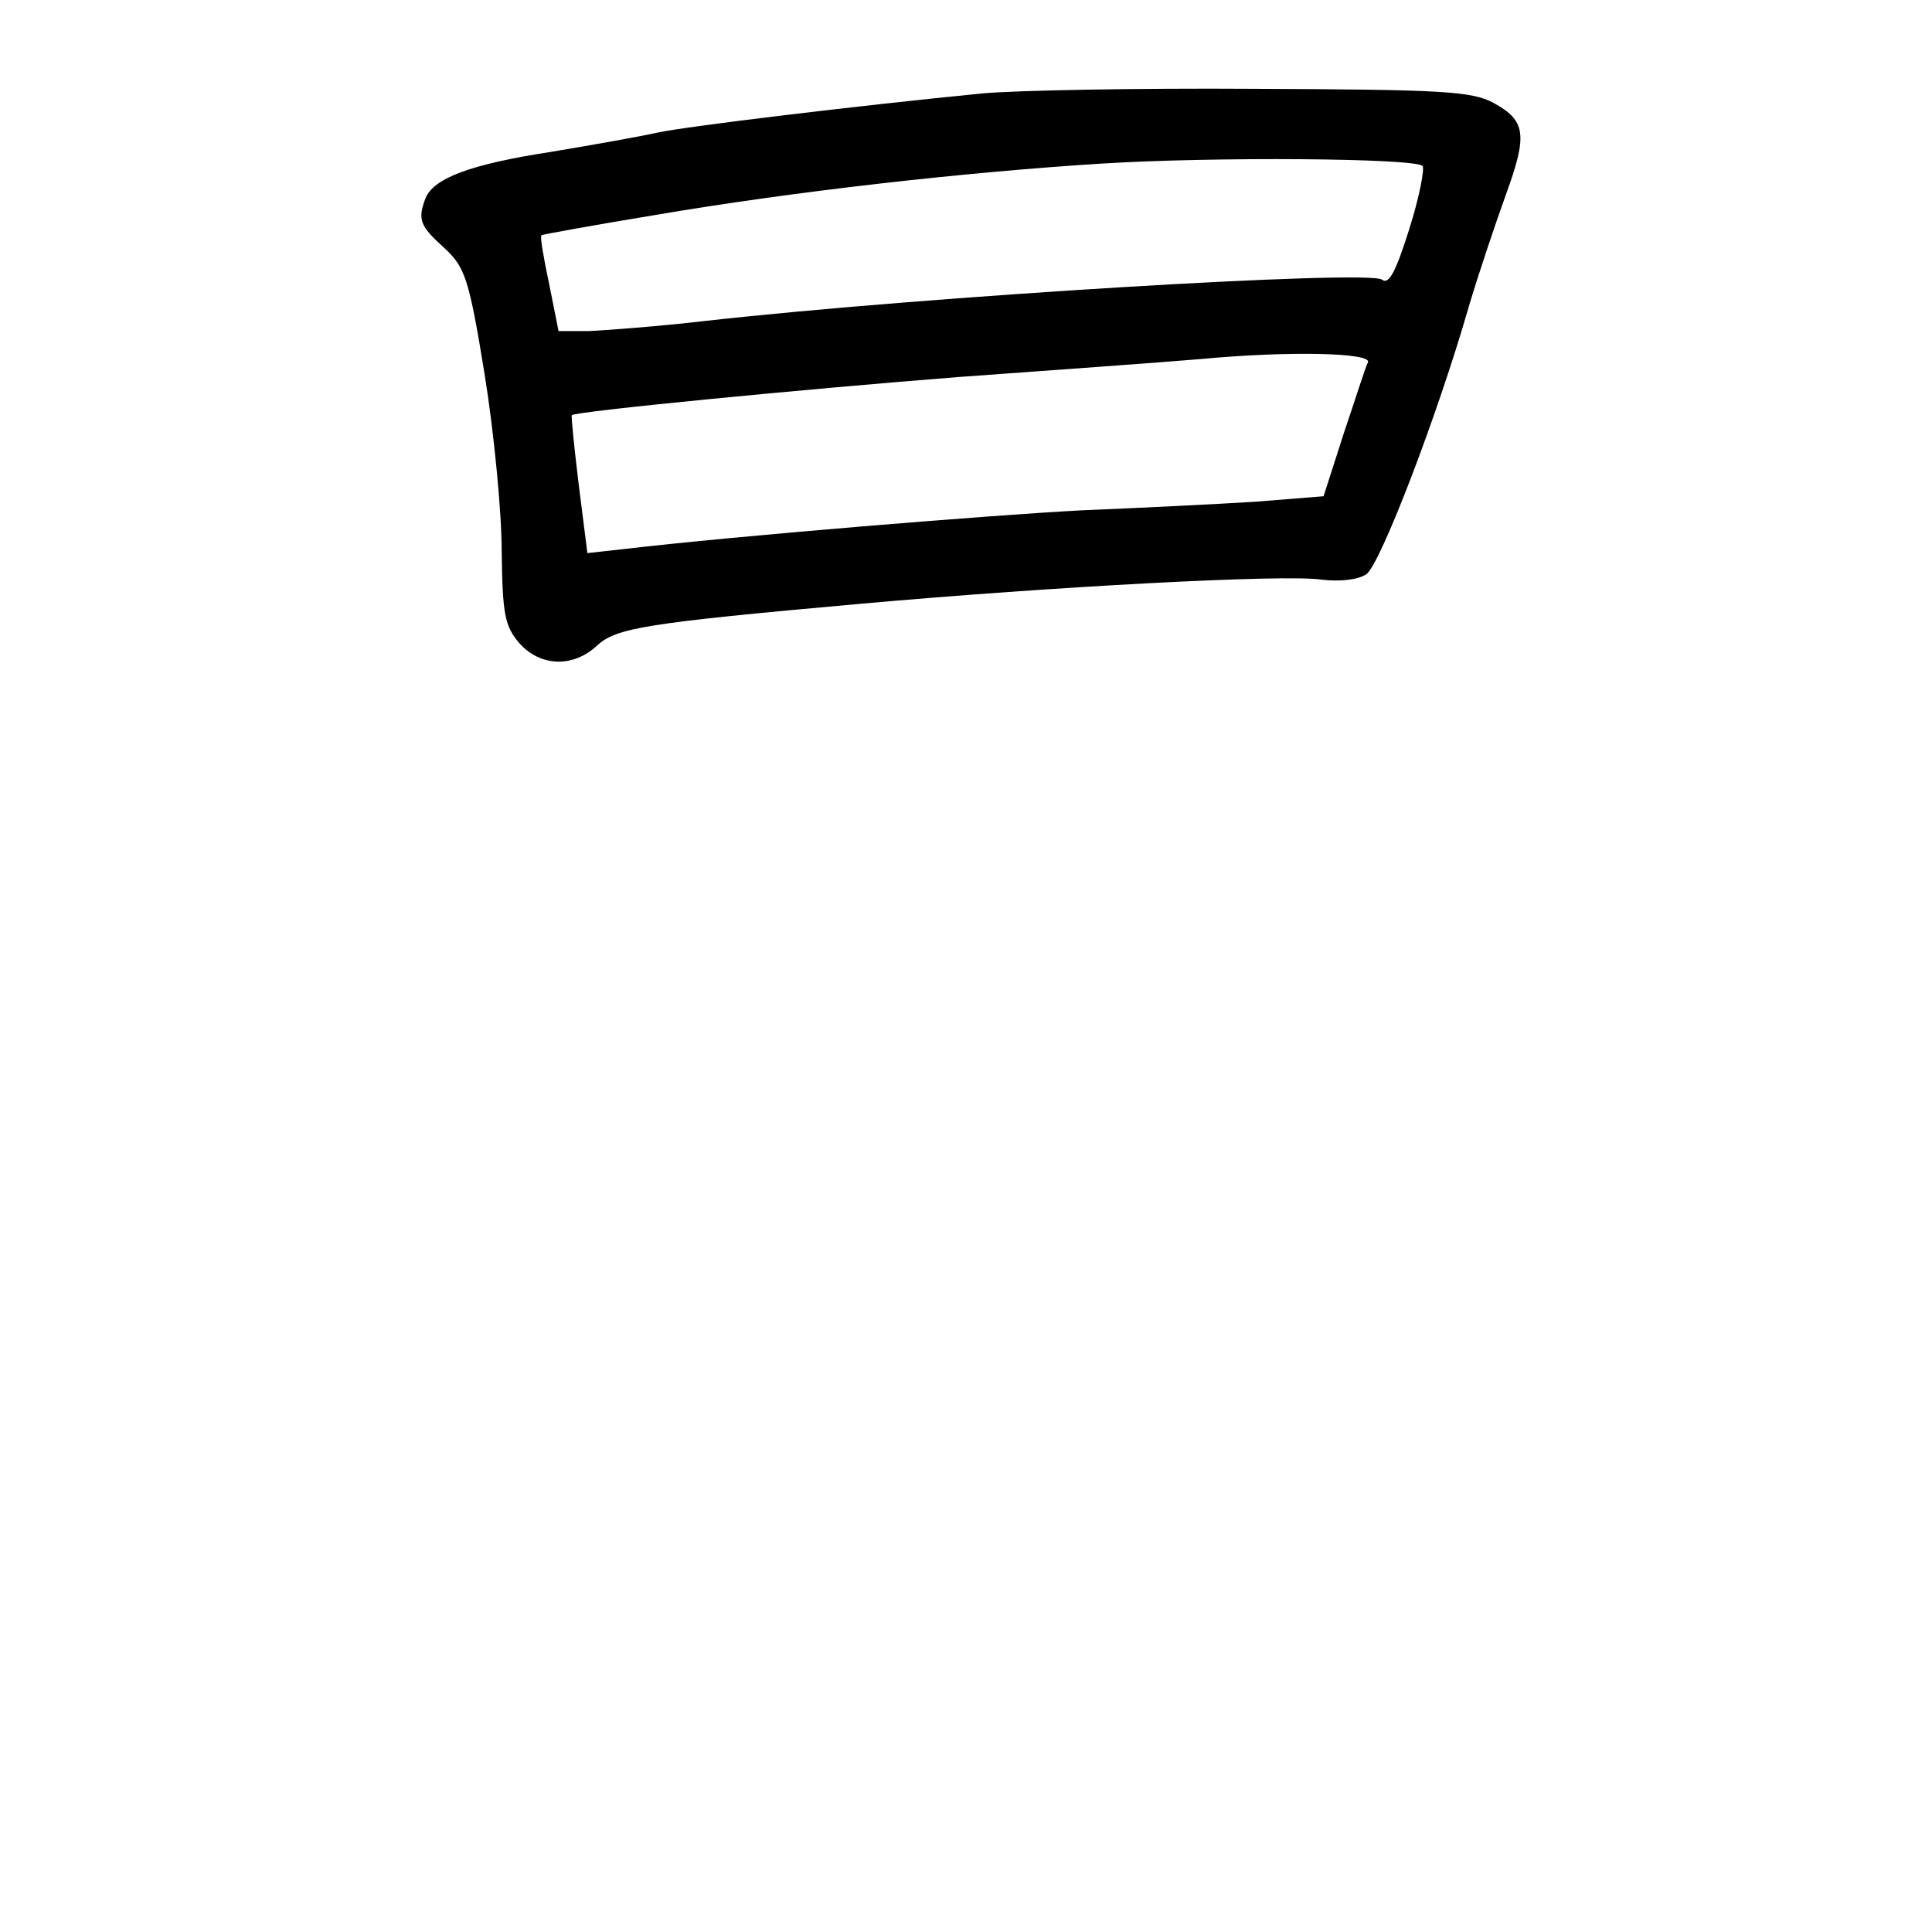 <?xml version="1.0" standalone="no"?>
<!DOCTYPE svg PUBLIC "-//W3C//DTD SVG 20010904//EN"
 "http://www.w3.org/TR/2001/REC-SVG-20010904/DTD/svg10.dtd">
<svg version="1.0" xmlns="http://www.w3.org/2000/svg"
 width="248pt" height="248pt" viewBox="0 0 248 248"
 preserveAspectRatio="xMidYMid meet">
<g transform="translate(0,248) scale(0.1,-0.1)"
fill="#000000" stroke="none">
<path d="M1260 2360 c-162 -16 -377 -42 -415 -50 -22 -5 -84 -16 -138 -25
-104 -16 -151 -34 -161 -60 -10 -27 -7 -35 24 -63 27 -25 32 -39 52 -162 12
-74 22 -177 22 -228 1 -81 4 -96 23 -118 27 -30 69 -31 99 -3 25 23 60 29 339
54 246 22 544 38 591 31 25 -3 48 0 58 7 18 13 91 203 131 342 13 44 35 109
48 145 28 77 26 95 -16 118 -28 15 -66 17 -307 18 -151 1 -309 -2 -350 -6z
m566 -93 c3 -3 -4 -40 -17 -81 -17 -54 -26 -72 -35 -65 -16 13 -583 -21 -869
-53 -60 -7 -128 -12 -149 -13 l-39 0 -12 60 c-7 33 -12 61 -10 63 1 1 67 13
146 26 176 30 397 55 573 66 144 9 402 7 412 -3z m-70 -252 c-3 -5 -16 -47
-31 -91 l-26 -81 -87 -7 c-48 -3 -148 -8 -222 -11 -116 -6 -447 -33 -591 -50
l-45 -5 -11 87 c-6 49 -10 89 -9 90 4 5 304 34 496 49 124 9 263 19 310 23
117 11 221 8 216 -4z"/>
</g>
</svg>
